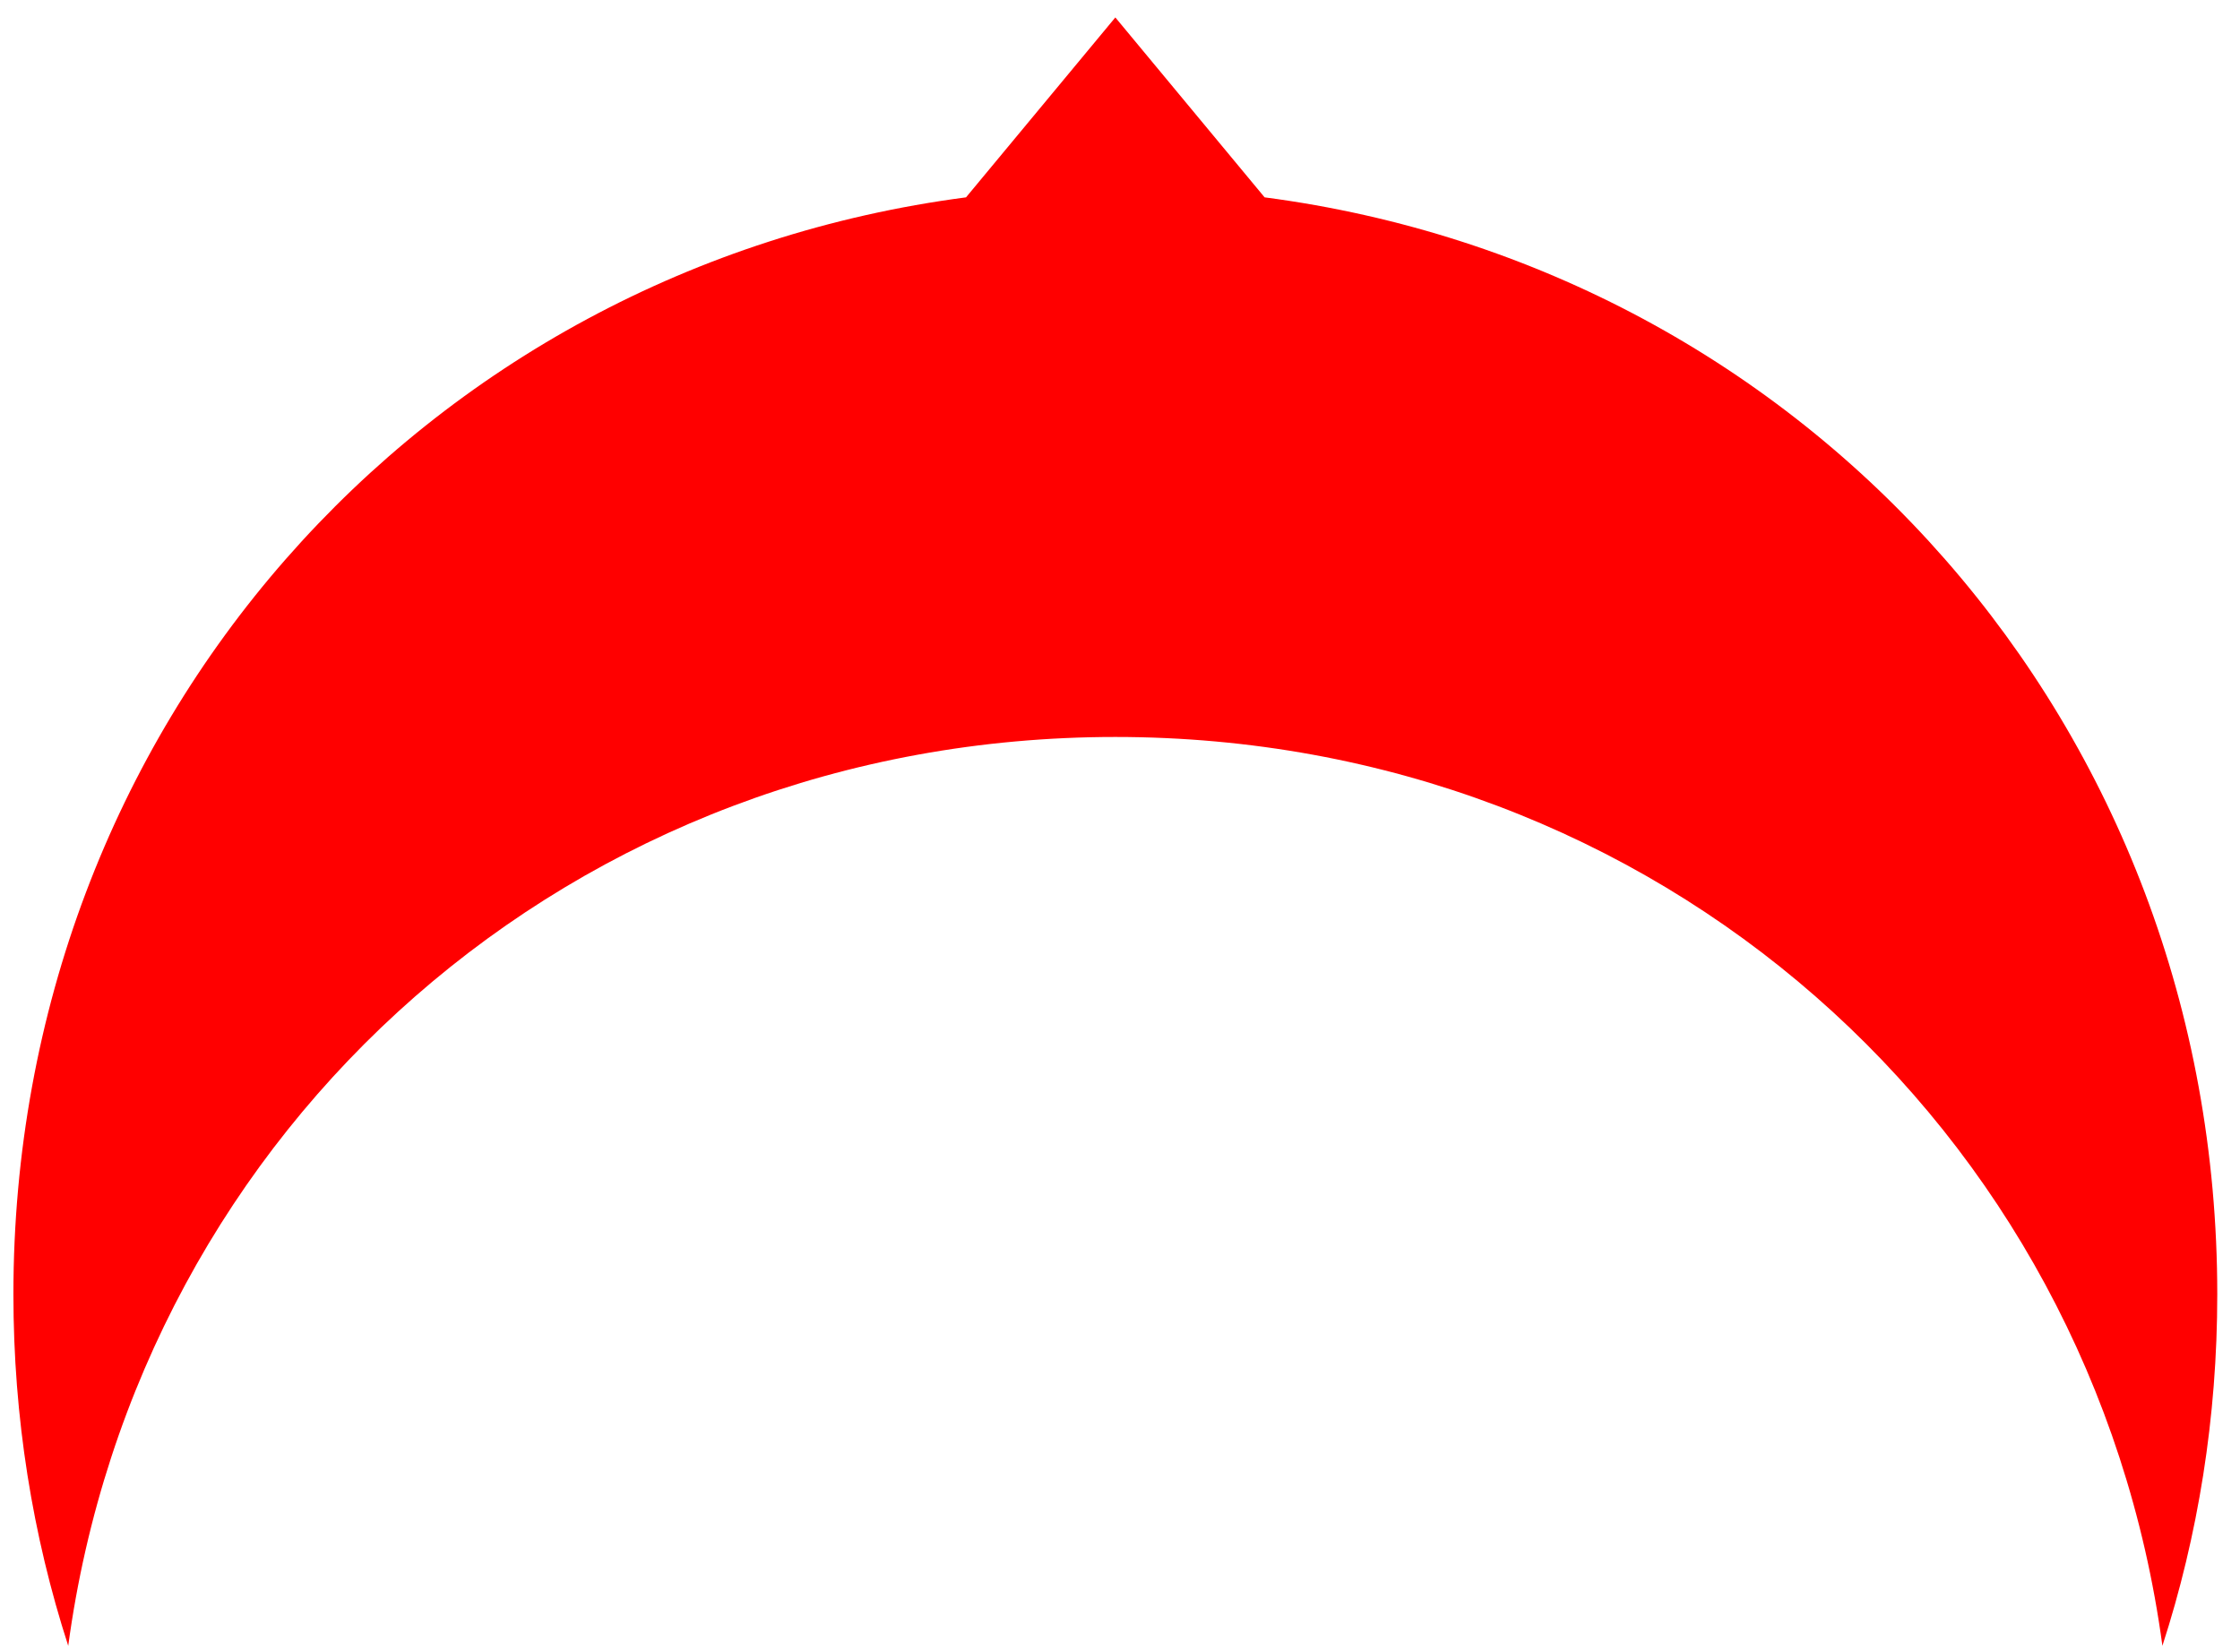 ﻿<?xml version="1.0" encoding="utf-8"?>
<svg version="1.1" xmlns:xlink="http://www.w3.org/1999/xlink" width="61px" height="45px" xmlns="http://www.w3.org/2000/svg">
  <g transform="matrix(1 0 0 1 -915 -4560 )">
    <path d="M 30.373 20.072  C 15.625 20.072  3.768 30.675  1.858 44.825  C 0.888 41.827  0.365 38.611  0.365 35.251  C 0.365 19.761  11.487 7.317  26.307 5.375  L 30.373 0.475  L 34.438 5.375  C 49.259 7.317  60.381 19.761  60.381 35.251  C 60.381 38.611  59.858 41.827  58.887 44.825  C 56.977 30.675  45.121 20.072  30.373 20.072  Z " fill-rule="nonzero" fill="#ff0000" stroke="none" transform="matrix(1 0 0 1 915 4560 )" />
  </g>
</svg>